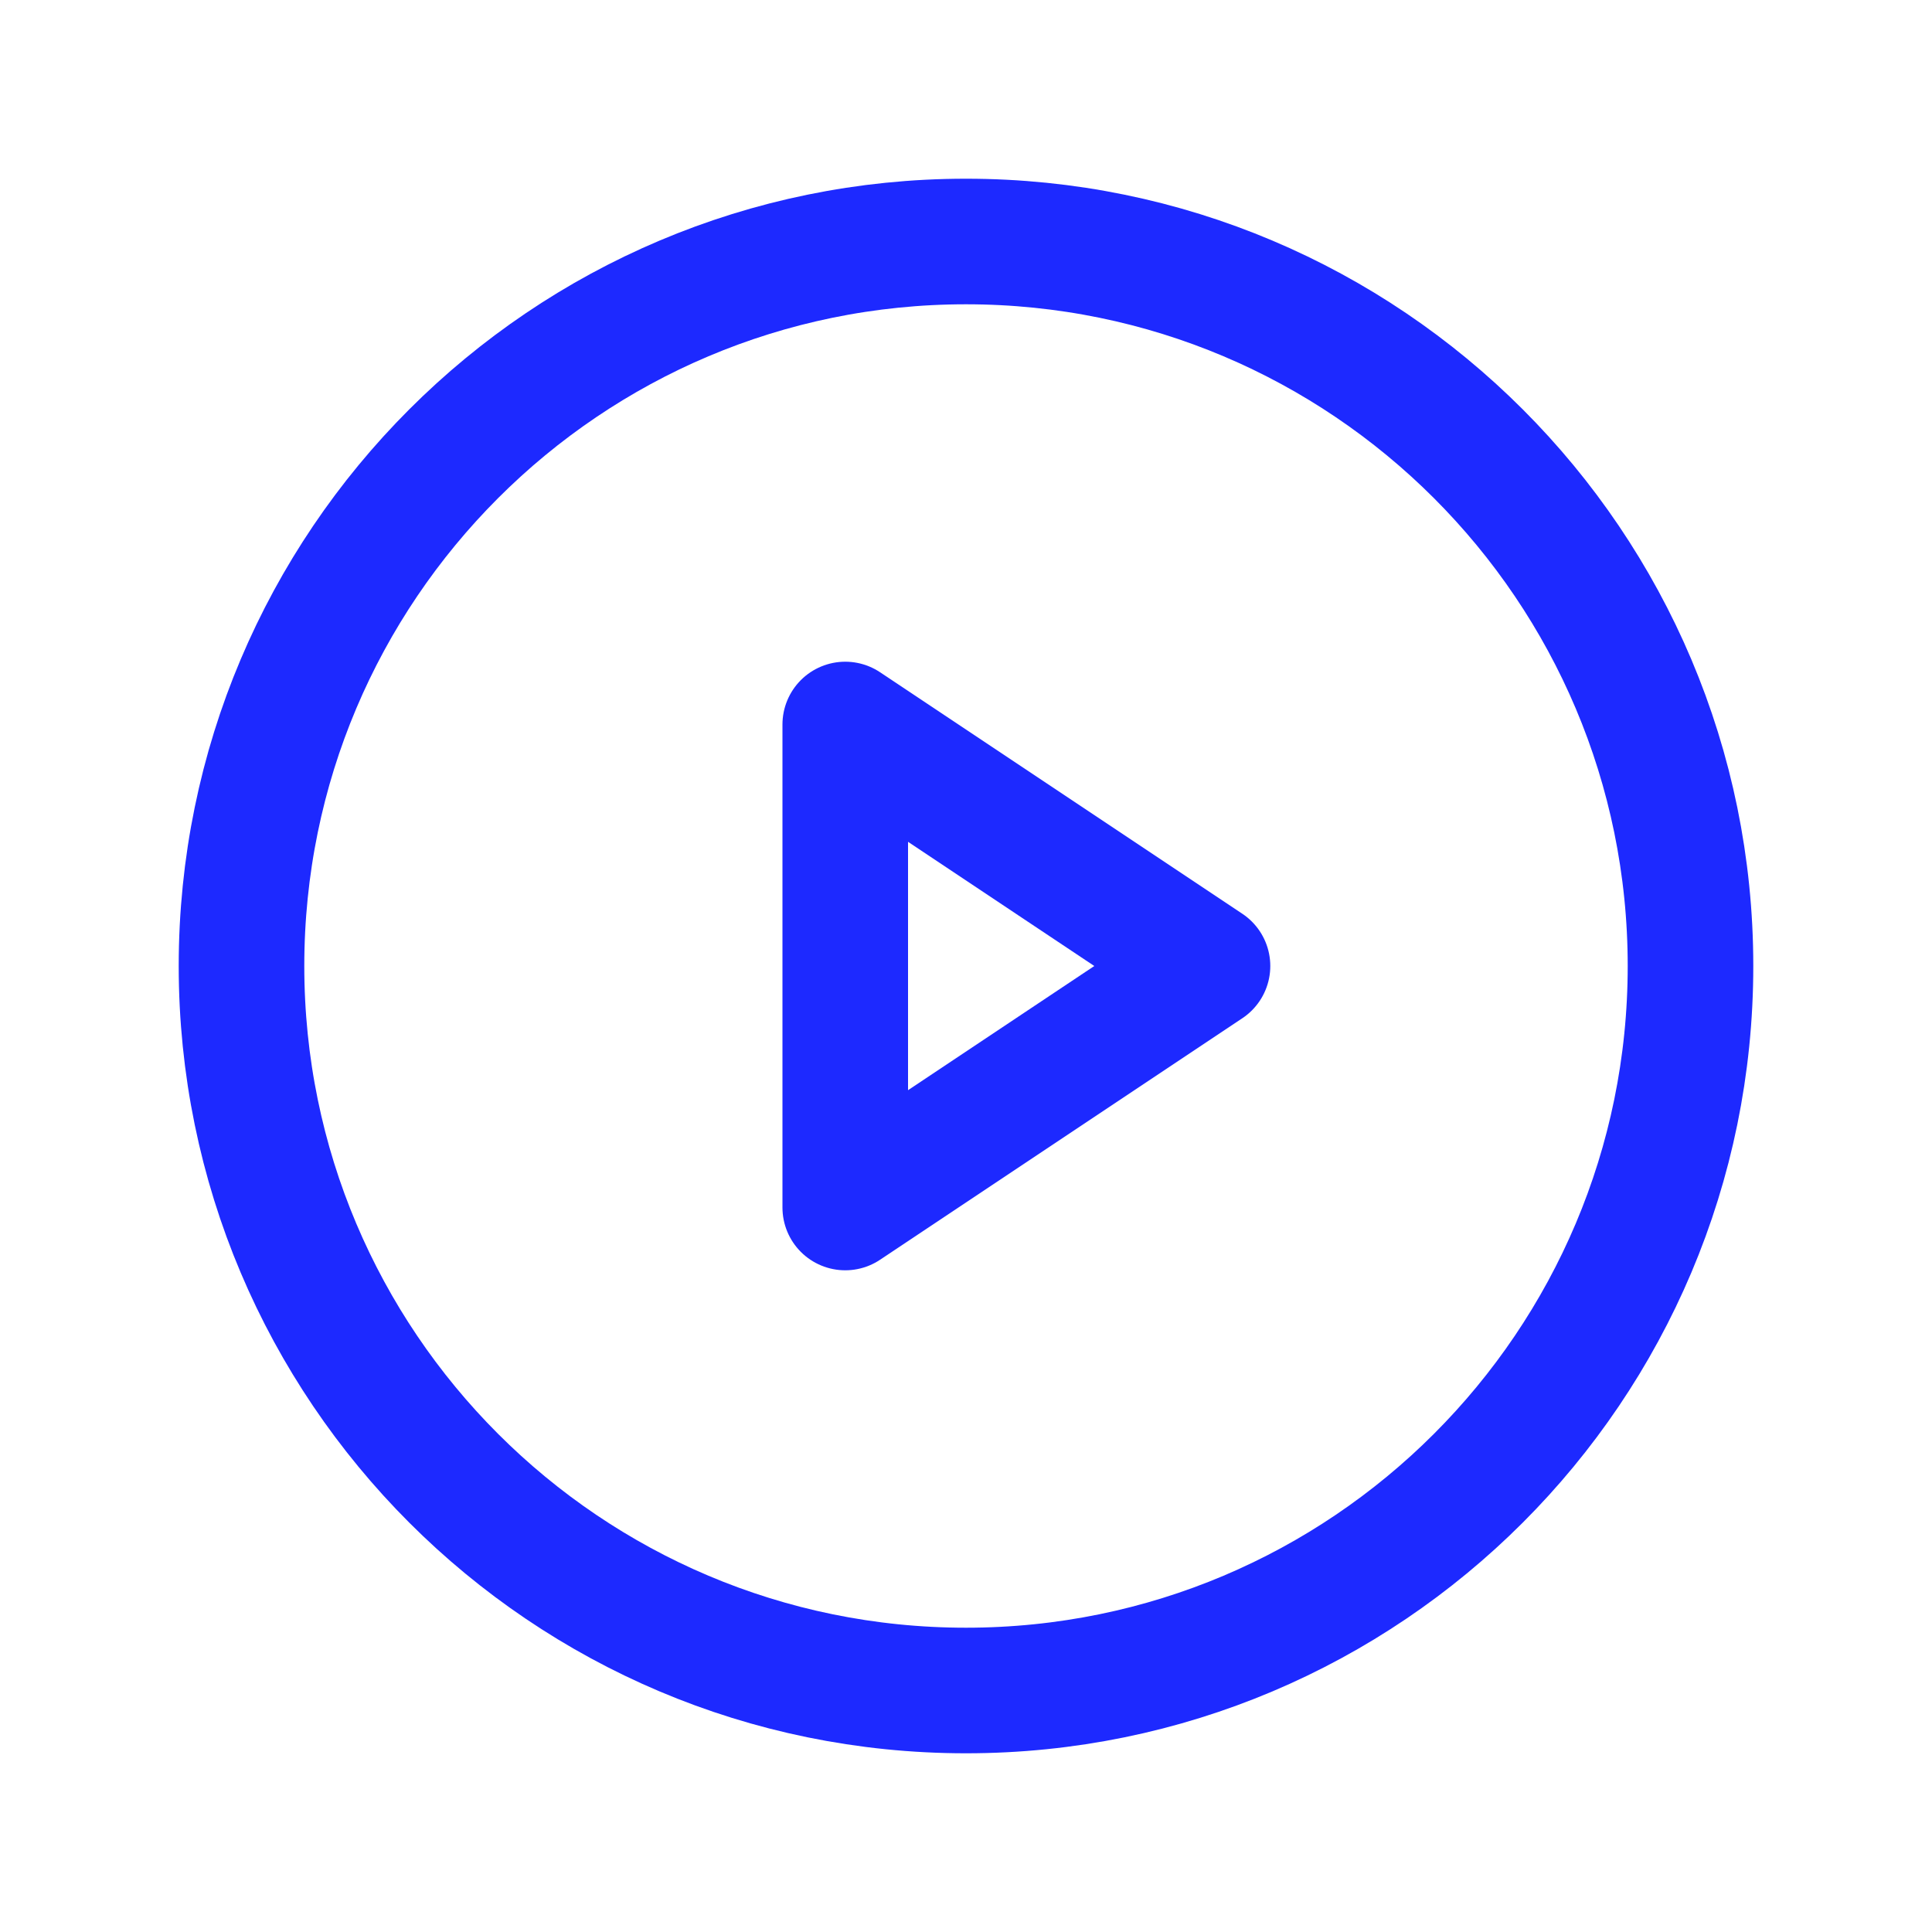 <svg width="20" height="20" viewBox="0 0 20 20" fill="none" xmlns="http://www.w3.org/2000/svg">
<path d="M10 17.5C14.142 17.5 17.5 14.142 17.5 10C17.5 5.858 14.142 2.5 10 2.5C5.858 2.5 2.5 5.858 2.5 10C2.5 14.142 5.858 17.5 10 17.5Z" stroke="#1D29FF" stroke-width="1.3" stroke-miterlimit="10"/>
<path d="M12.5 10L8.75 7.5V12.5L12.5 10Z" stroke="#1D29FF" stroke-width="1.3" stroke-linecap="round" stroke-linejoin="round"/>
</svg>
